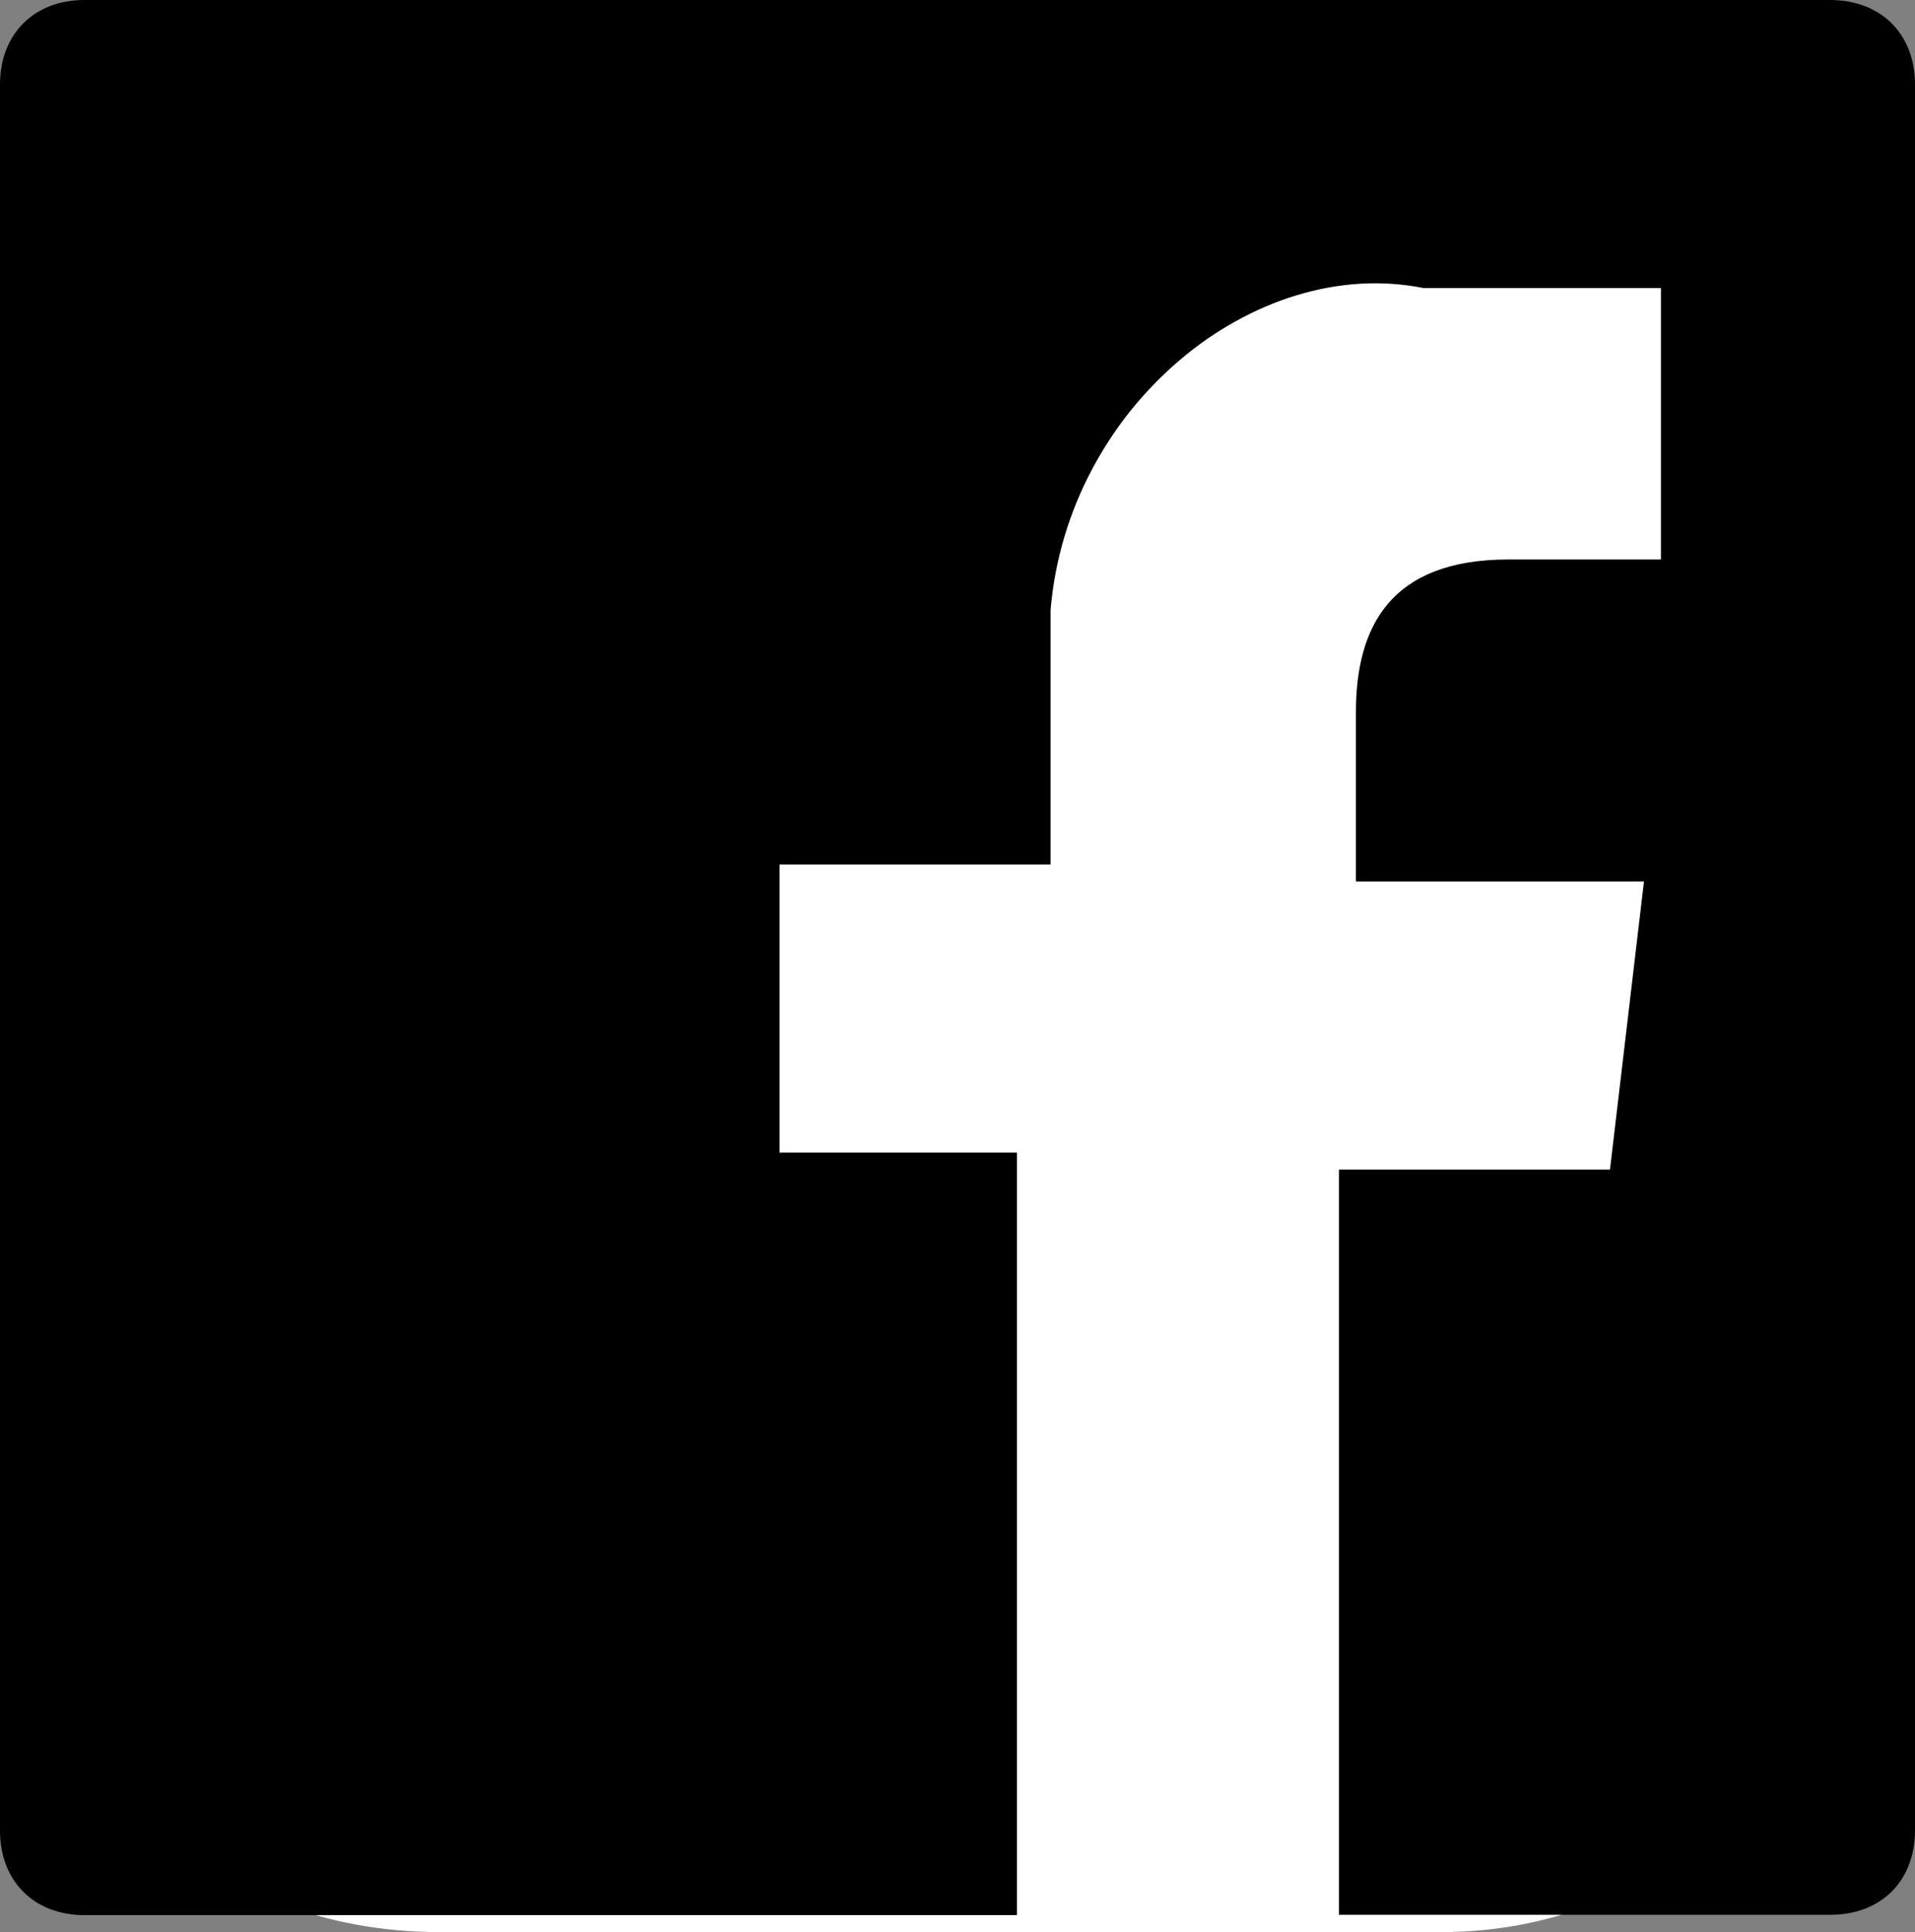 <?xml version="1.0" encoding="utf-8"?>
<!-- Generator: Adobe Illustrator 26.0.1, SVG Export Plug-In . SVG Version: 6.00 Build 0)  -->
<svg version="1.1" id="Icons" xmlns="http://www.w3.org/2000/svg" xmlns:xlink="http://www.w3.org/1999/xlink" x="0px" y="0px"
	 viewBox="0 0 518.6 523.2" style="enable-background:new 0 0 518.6 523.2;" xml:space="preserve">
<rect x="0" y="0" width="518.6" height="523.2" fill="#808080" stroke="none"/>
<style type="text/css">
	.st0{fill:#FFFFFF;}
</style>
<g>
	<path class="st0" d="M390.1,523.2H119.3C55.1,523.2,9.2,477.3,9.2,413V128.5c0-64.3,45.9-110.1,110.1-110.1h270.8
		c64.3,0,110.1,45.9,110.1,110.1V413C500.2,472.7,454.3,523.2,390.1,523.2z"/>
	<g>
		<path d="M518.6,22.9v472.7c0,13.8-9.2,22.9-22.9,22.9H362.6V316.7H436l9.2-78h-78v-45.9c0-22.9,9.2-41.3,41.3-41.3h41.3V78
			c-22.9,0-41.3,0-64.3,0c-45.9-9.2-96.4,32.1-101,87.2c0,9.2,0,9.2,0,13.8v55.1h-73.4v78h64.3v206.5H22.9
			C9.2,518.6,0,509.4,0,495.7V22.9C0,9.2,9.2,0,22.9,0h472.7C509.4,0,518.6,9.2,518.6,22.9z"/>
	</g>
</g>
<g>
	<g>
		<path class="st0" d="M7.5-7L7.5-7c-3.4,0-6-2.6-6-6l0,0c0-3.4,2.6-6,6-6l0,0c3.4,0,6,2.6,6,6l0,0C13.4-9.6,10.8-7,7.5-7z"/>
		<g>
			<g>
				<path d="M7.5-11.9c0.6,0,1.1-0.6,1.1-1.1c0-0.2,0-0.4-0.2-0.6c-0.2-0.4-0.6-0.6-0.9-0.6c-0.4,0-0.7,0.2-0.9,0.4
					c0,0.4-0.2,0.6-0.2,0.7C6.3-12.4,6.9-11.9,7.5-11.9z"/>
				<polygon points="9.9,-14.3 9.9,-15.3 9.9,-15.4 9.7,-15.4 8.8,-15.4 8.8,-14.3 				"/>
				<path d="M9.2-13c0,0.9-0.7,1.7-1.7,1.7c-0.9,0-1.7-0.7-1.7-1.7c0-0.2,0-0.4,0.2-0.6H5.1v2.6c0,0.4,0.2,0.6,0.6,0.6h3.7
					c0.4,0,0.6-0.2,0.6-0.6v-2.6H9.1C9.2-13.4,9.2-13.2,9.2-13z"/>
				<path d="M7.5-19.2c-3.4,0-6.2,2.8-6.2,6.2s2.8,6.2,6.2,6.2s6.1-2.8,6.1-6.2S10.8-19.2,7.5-19.2z M10.6-13.6v2.6
					c0,0.7-0.6,1.1-1.1,1.1H5.6c-0.7,0-1.1-0.6-1.1-1.1v-2.6v-1.3c0-0.7,0.6-1.1,1.1-1.1h3.7c0.7,0,1.1,0.6,1.1,1.1v1.3
					C10.4-13.6,10.6-13.6,10.6-13.6z"/>
			</g>
		</g>
	</g>
</g>
</svg>
